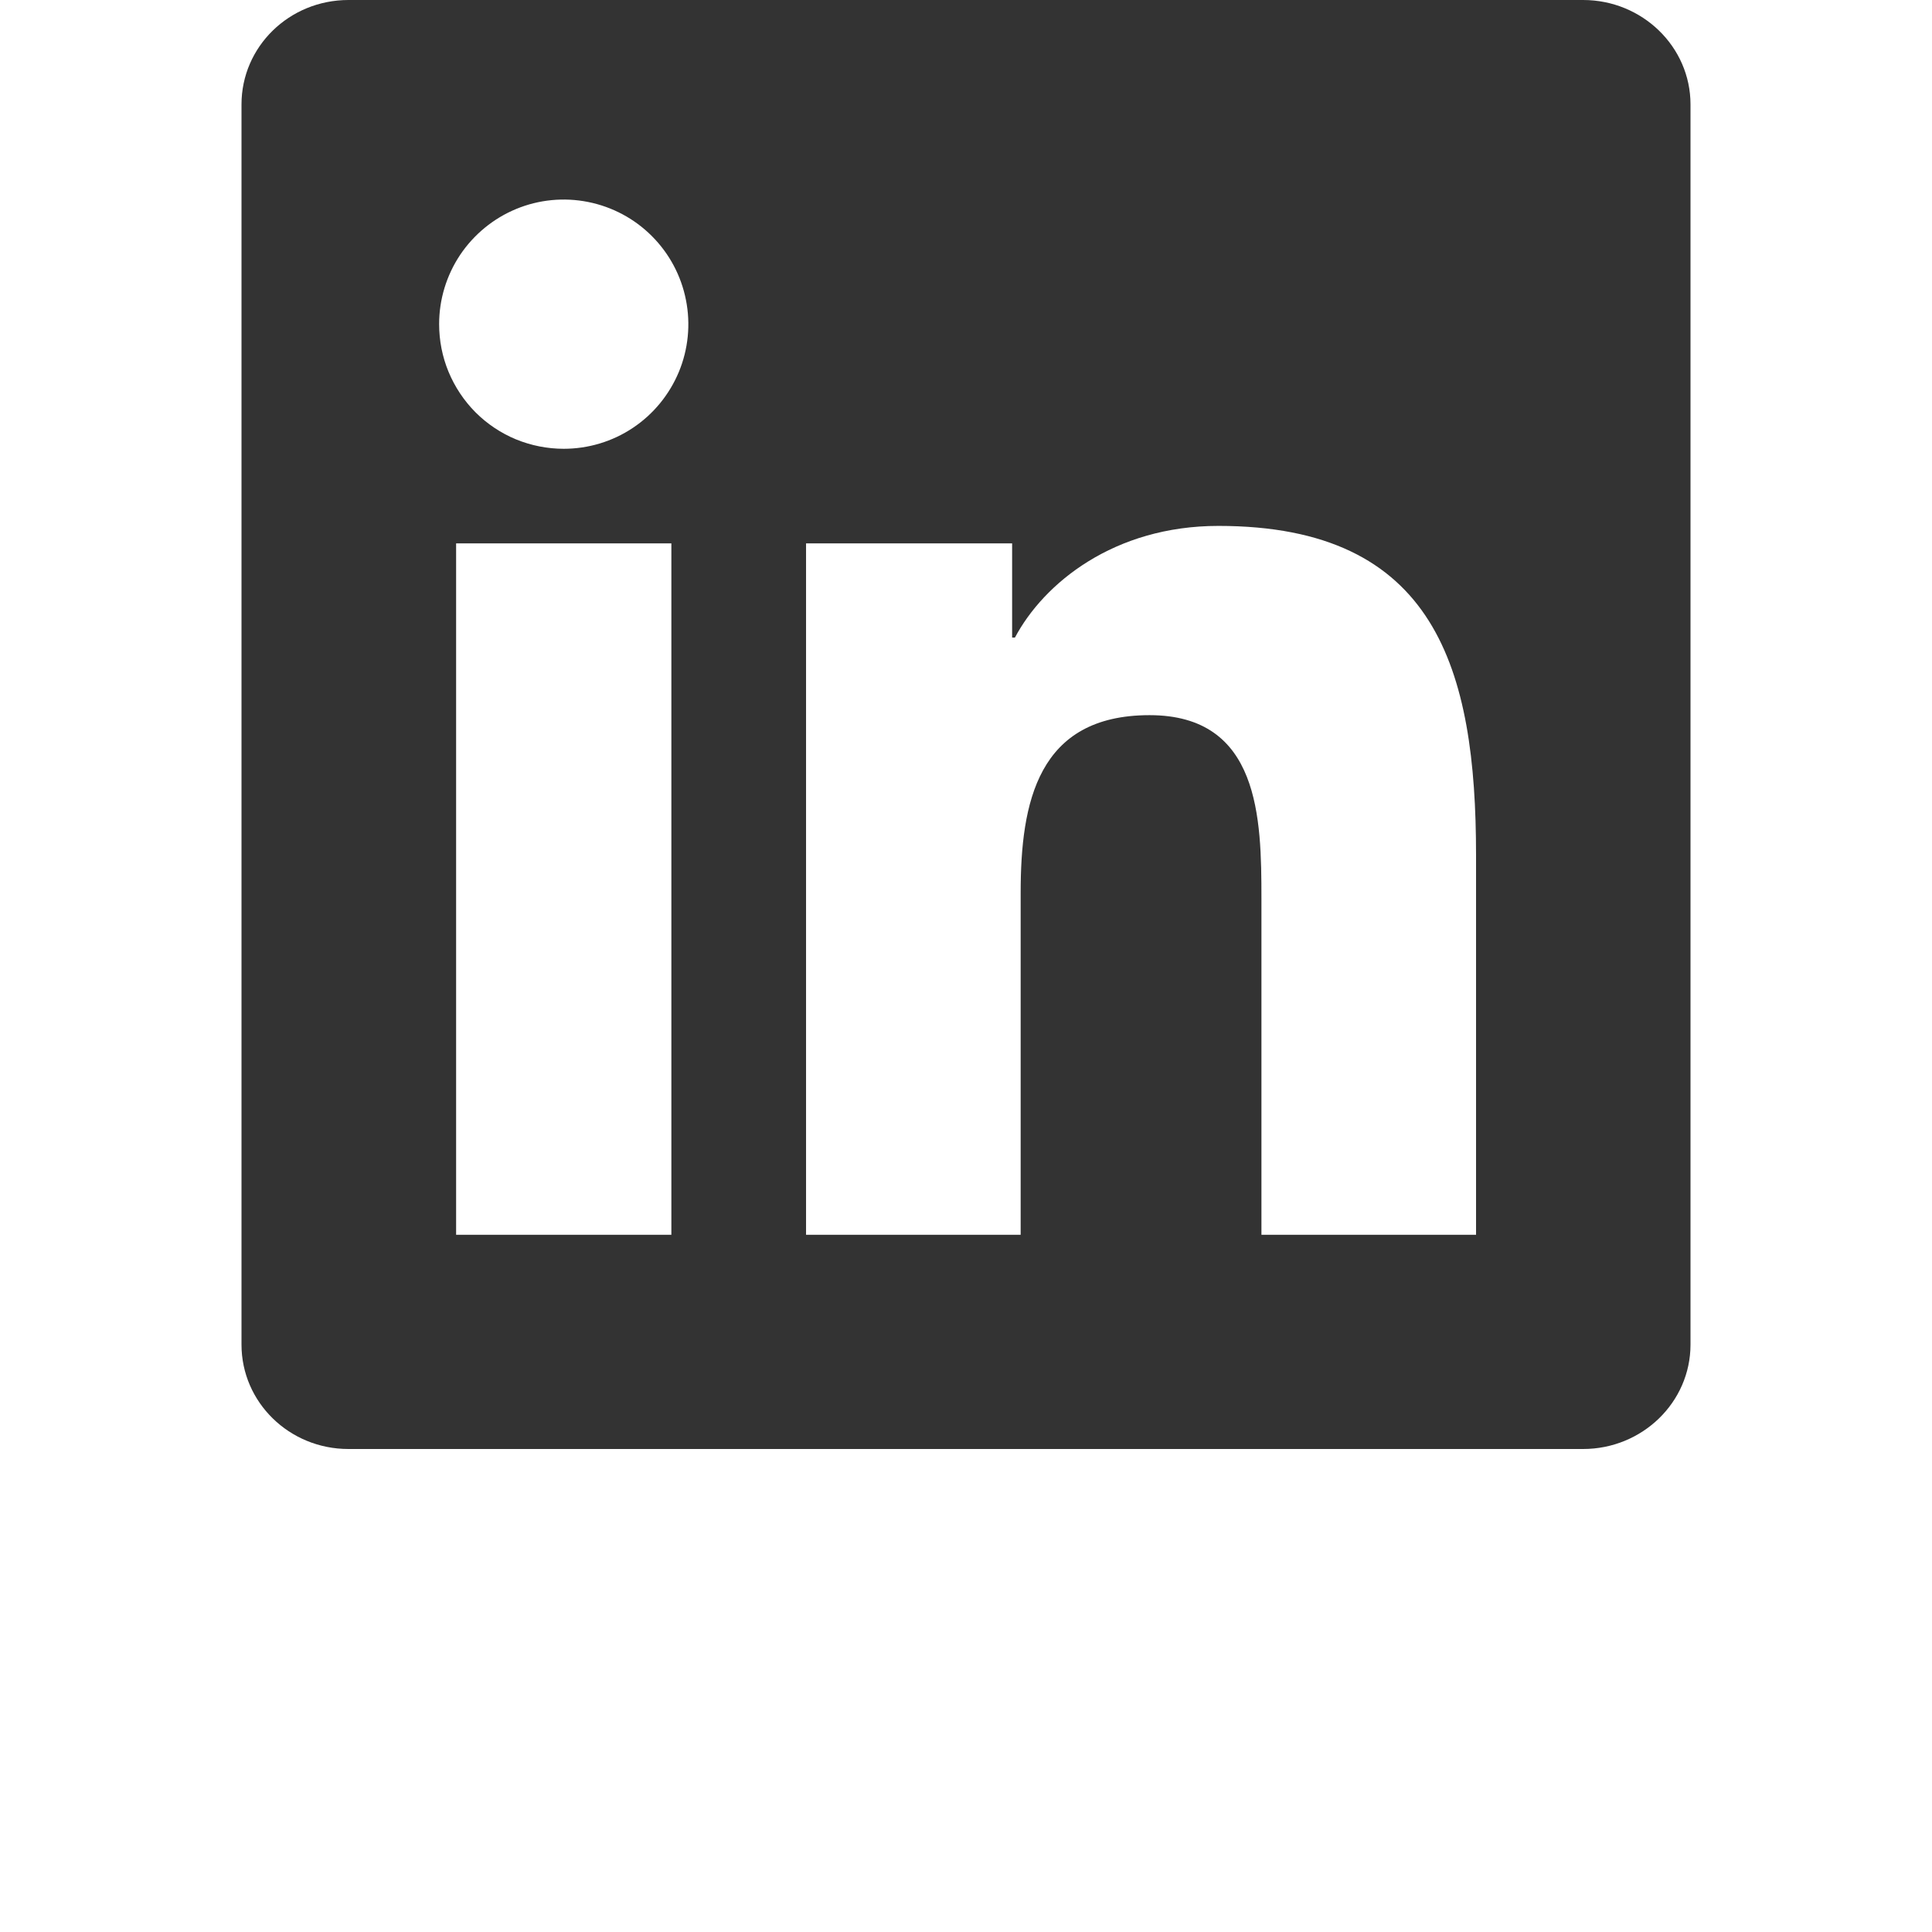 <?xml version="1.0" encoding="UTF-8" standalone="no"?><svg width='24' height='24' viewBox='0 0 24 24' fill='none' xmlns='http://www.w3.org/2000/svg'>
<g clip-path='url(#clip0_113_1489)'>
<path d='M18.335 15.339H15.67V11.162C15.67 10.166 15.65 8.884 14.28 8.884C12.891 8.884 12.679 9.968 12.679 11.089V15.339H10.013V6.75H12.573V7.92H12.608C12.966 7.246 13.836 6.533 15.136 6.533C17.836 6.533 18.336 8.311 18.336 10.624V15.339H18.335ZM7.003 5.575C6.8 5.575 6.598 5.535 6.41 5.458C6.222 5.38 6.051 5.266 5.907 5.122C5.764 4.978 5.65 4.807 5.572 4.619C5.494 4.431 5.455 4.229 5.455 4.026C5.455 3.72 5.546 3.421 5.716 3.166C5.887 2.912 6.129 2.713 6.412 2.596C6.694 2.479 7.006 2.449 7.306 2.509C7.606 2.569 7.882 2.716 8.098 2.933C8.315 3.15 8.462 3.426 8.521 3.726C8.581 4.026 8.55 4.338 8.433 4.62C8.315 4.903 8.117 5.145 7.862 5.315C7.608 5.485 7.308 5.575 7.002 5.575H7.003ZM8.339 15.339H5.666V6.75H8.34V15.339H8.339ZM19.67 0H4.329C3.593 0 3 0.58 3 1.297V16.703C3 17.42 3.594 18 4.328 18H19.666C20.4 18 21 17.42 21 16.703V1.297C21 0.58 20.4 0 19.666 0H19.669H19.67Z' fill='#333333'/>
</g>
<defs>
<clipPath id='clip0_113_1489'>
<rect width='24' height='24' fill='white'/>
</clipPath>
</defs>
</svg>
